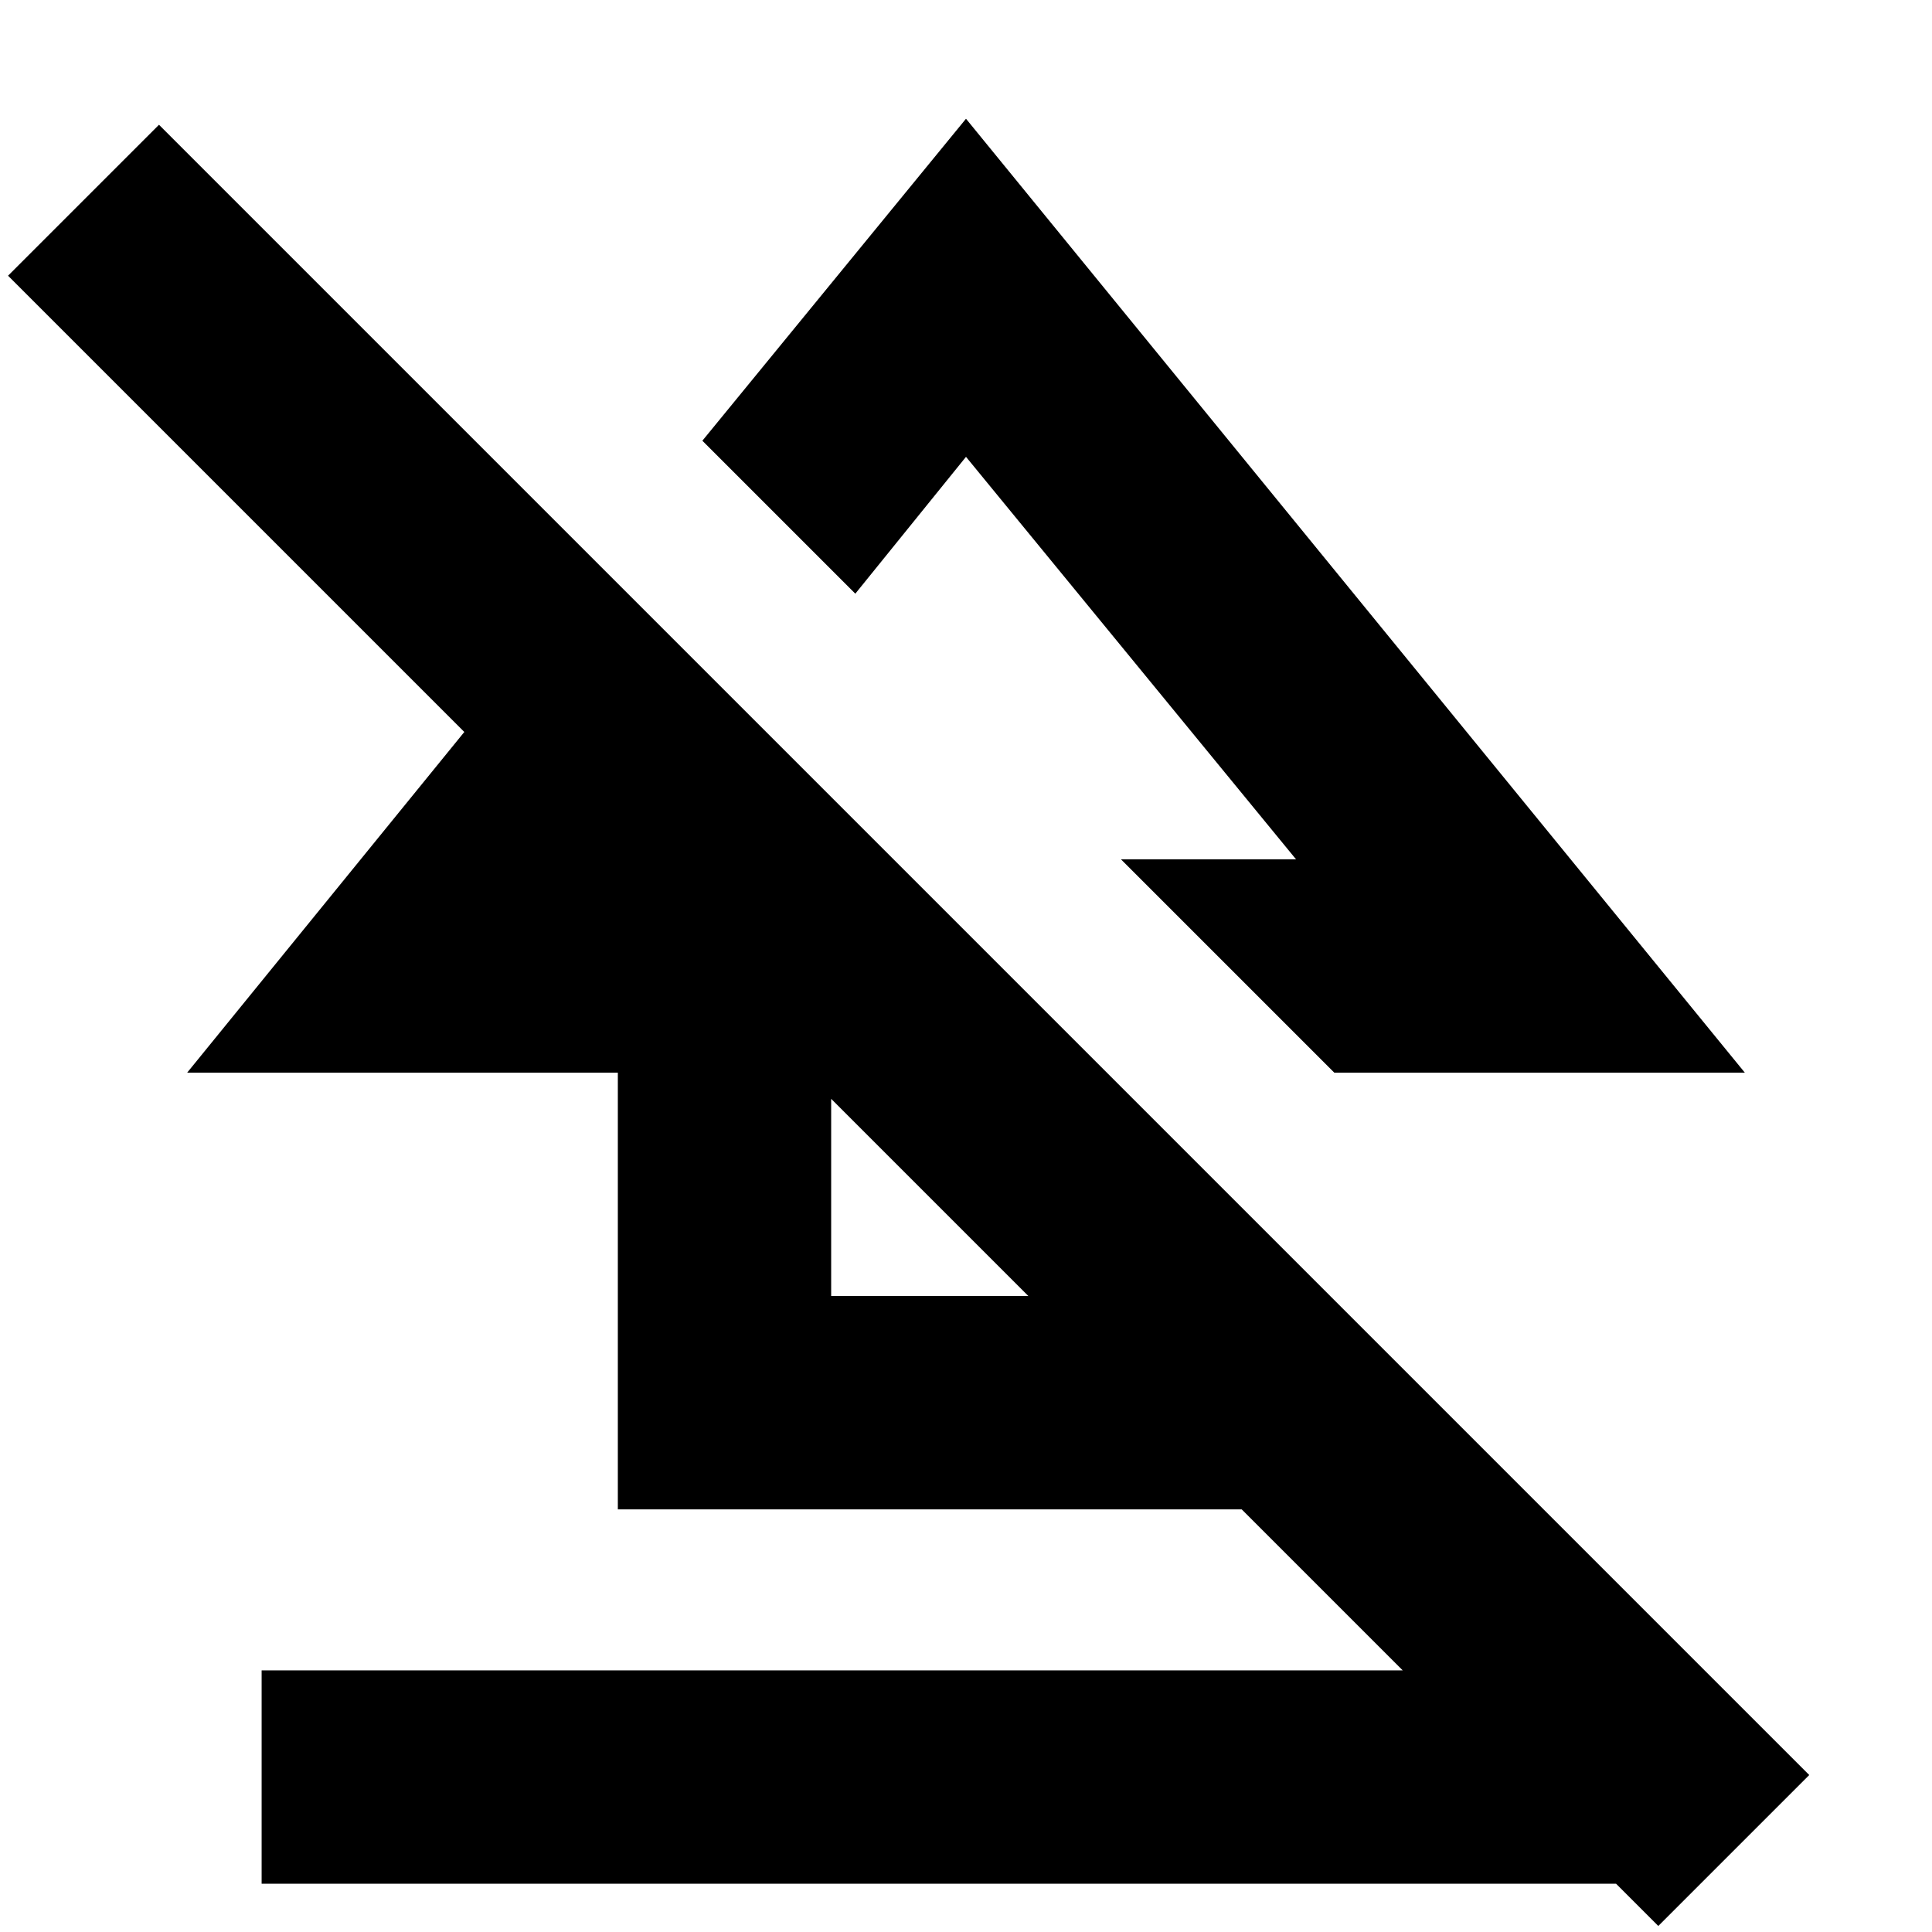 <svg xmlns="http://www.w3.org/2000/svg" height="24" viewBox="0 -960 960 960" width="24"><path d="M130-24v-106h700v106H130Zm177-186v-217H93l205-252 76 76-58 70h97v217h134v-114l106 106v114H307Zm356-217L557-533h87L480-733l-55 68-76-76 131-160 387 474H663ZM824-3 4-823l75-75L899-78 824-3ZM491-599ZM367-460Z"/></svg>